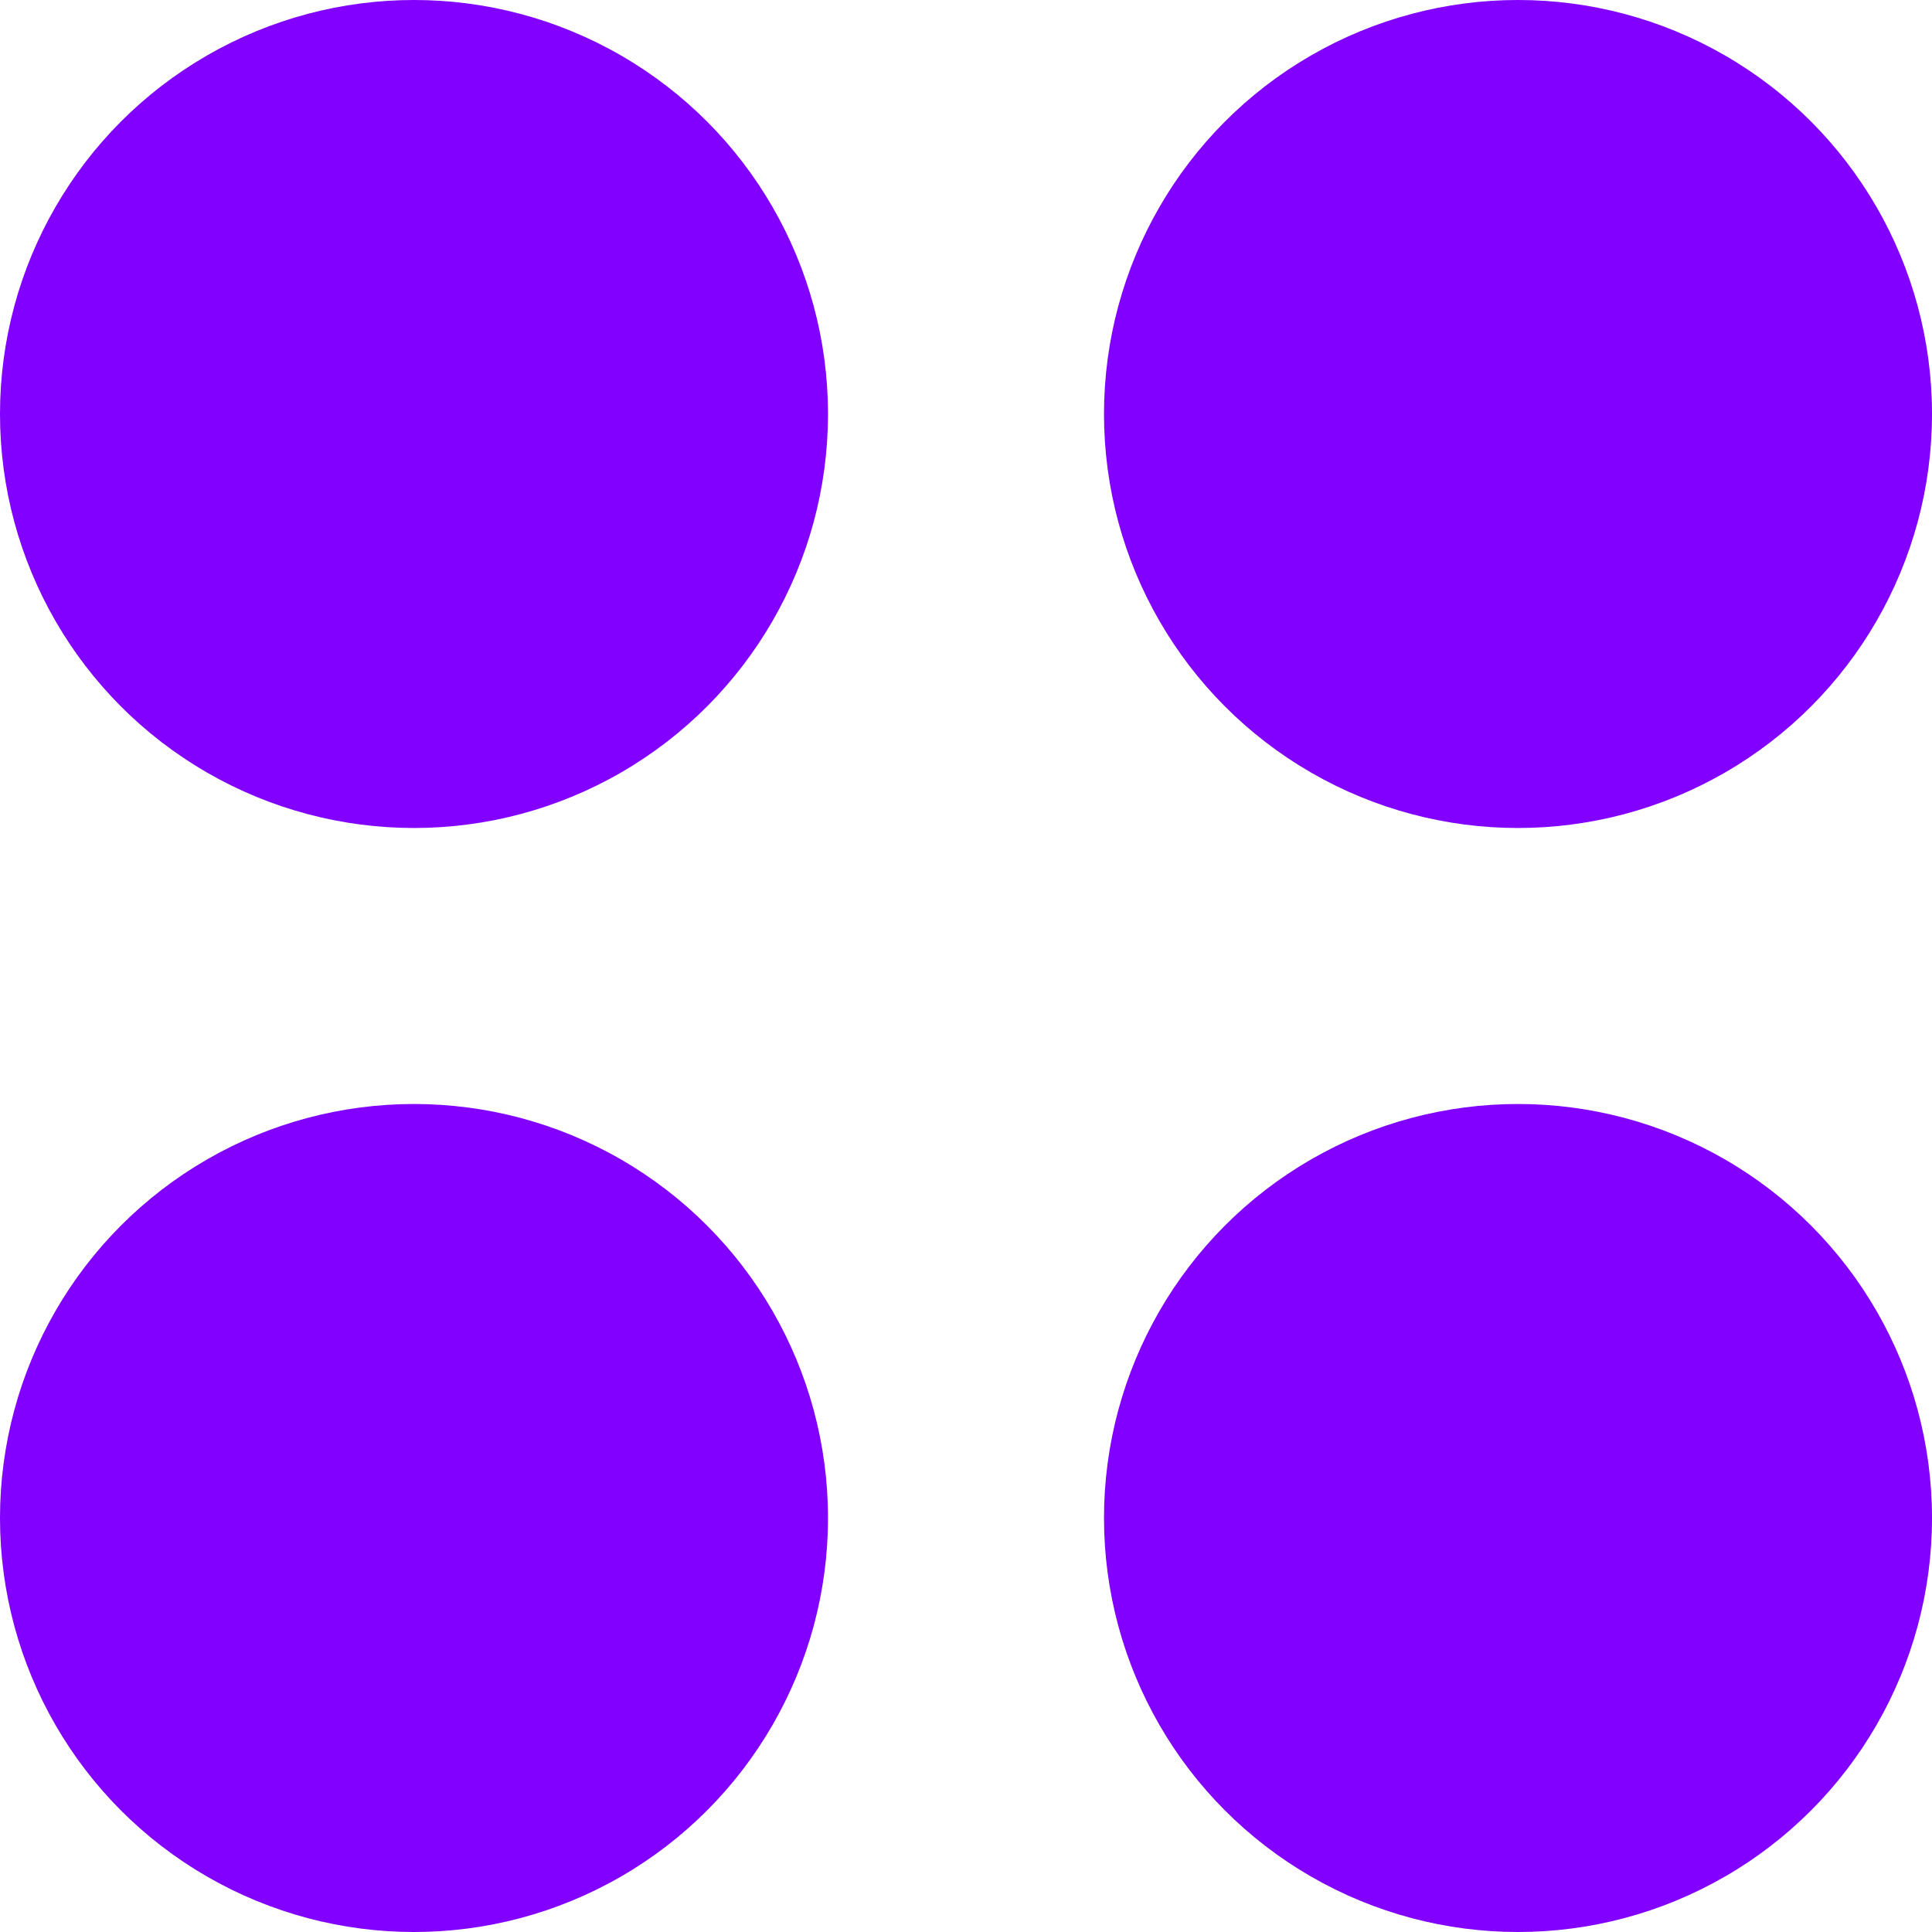 <svg width="7" height="7" fill="none" xmlns="http://www.w3.org/2000/svg"><circle cx="1.5" cy="5.5" r="1.5" fill="#8100FF"/><circle cx="5.5" cy="5.5" r="1.5" fill="#8100FF"/><circle cx="5.5" cy="1.5" r="1.5" fill="#8100FF"/><circle cx="1.5" cy="1.5" r="1.5" fill="#8100FF"/></svg>